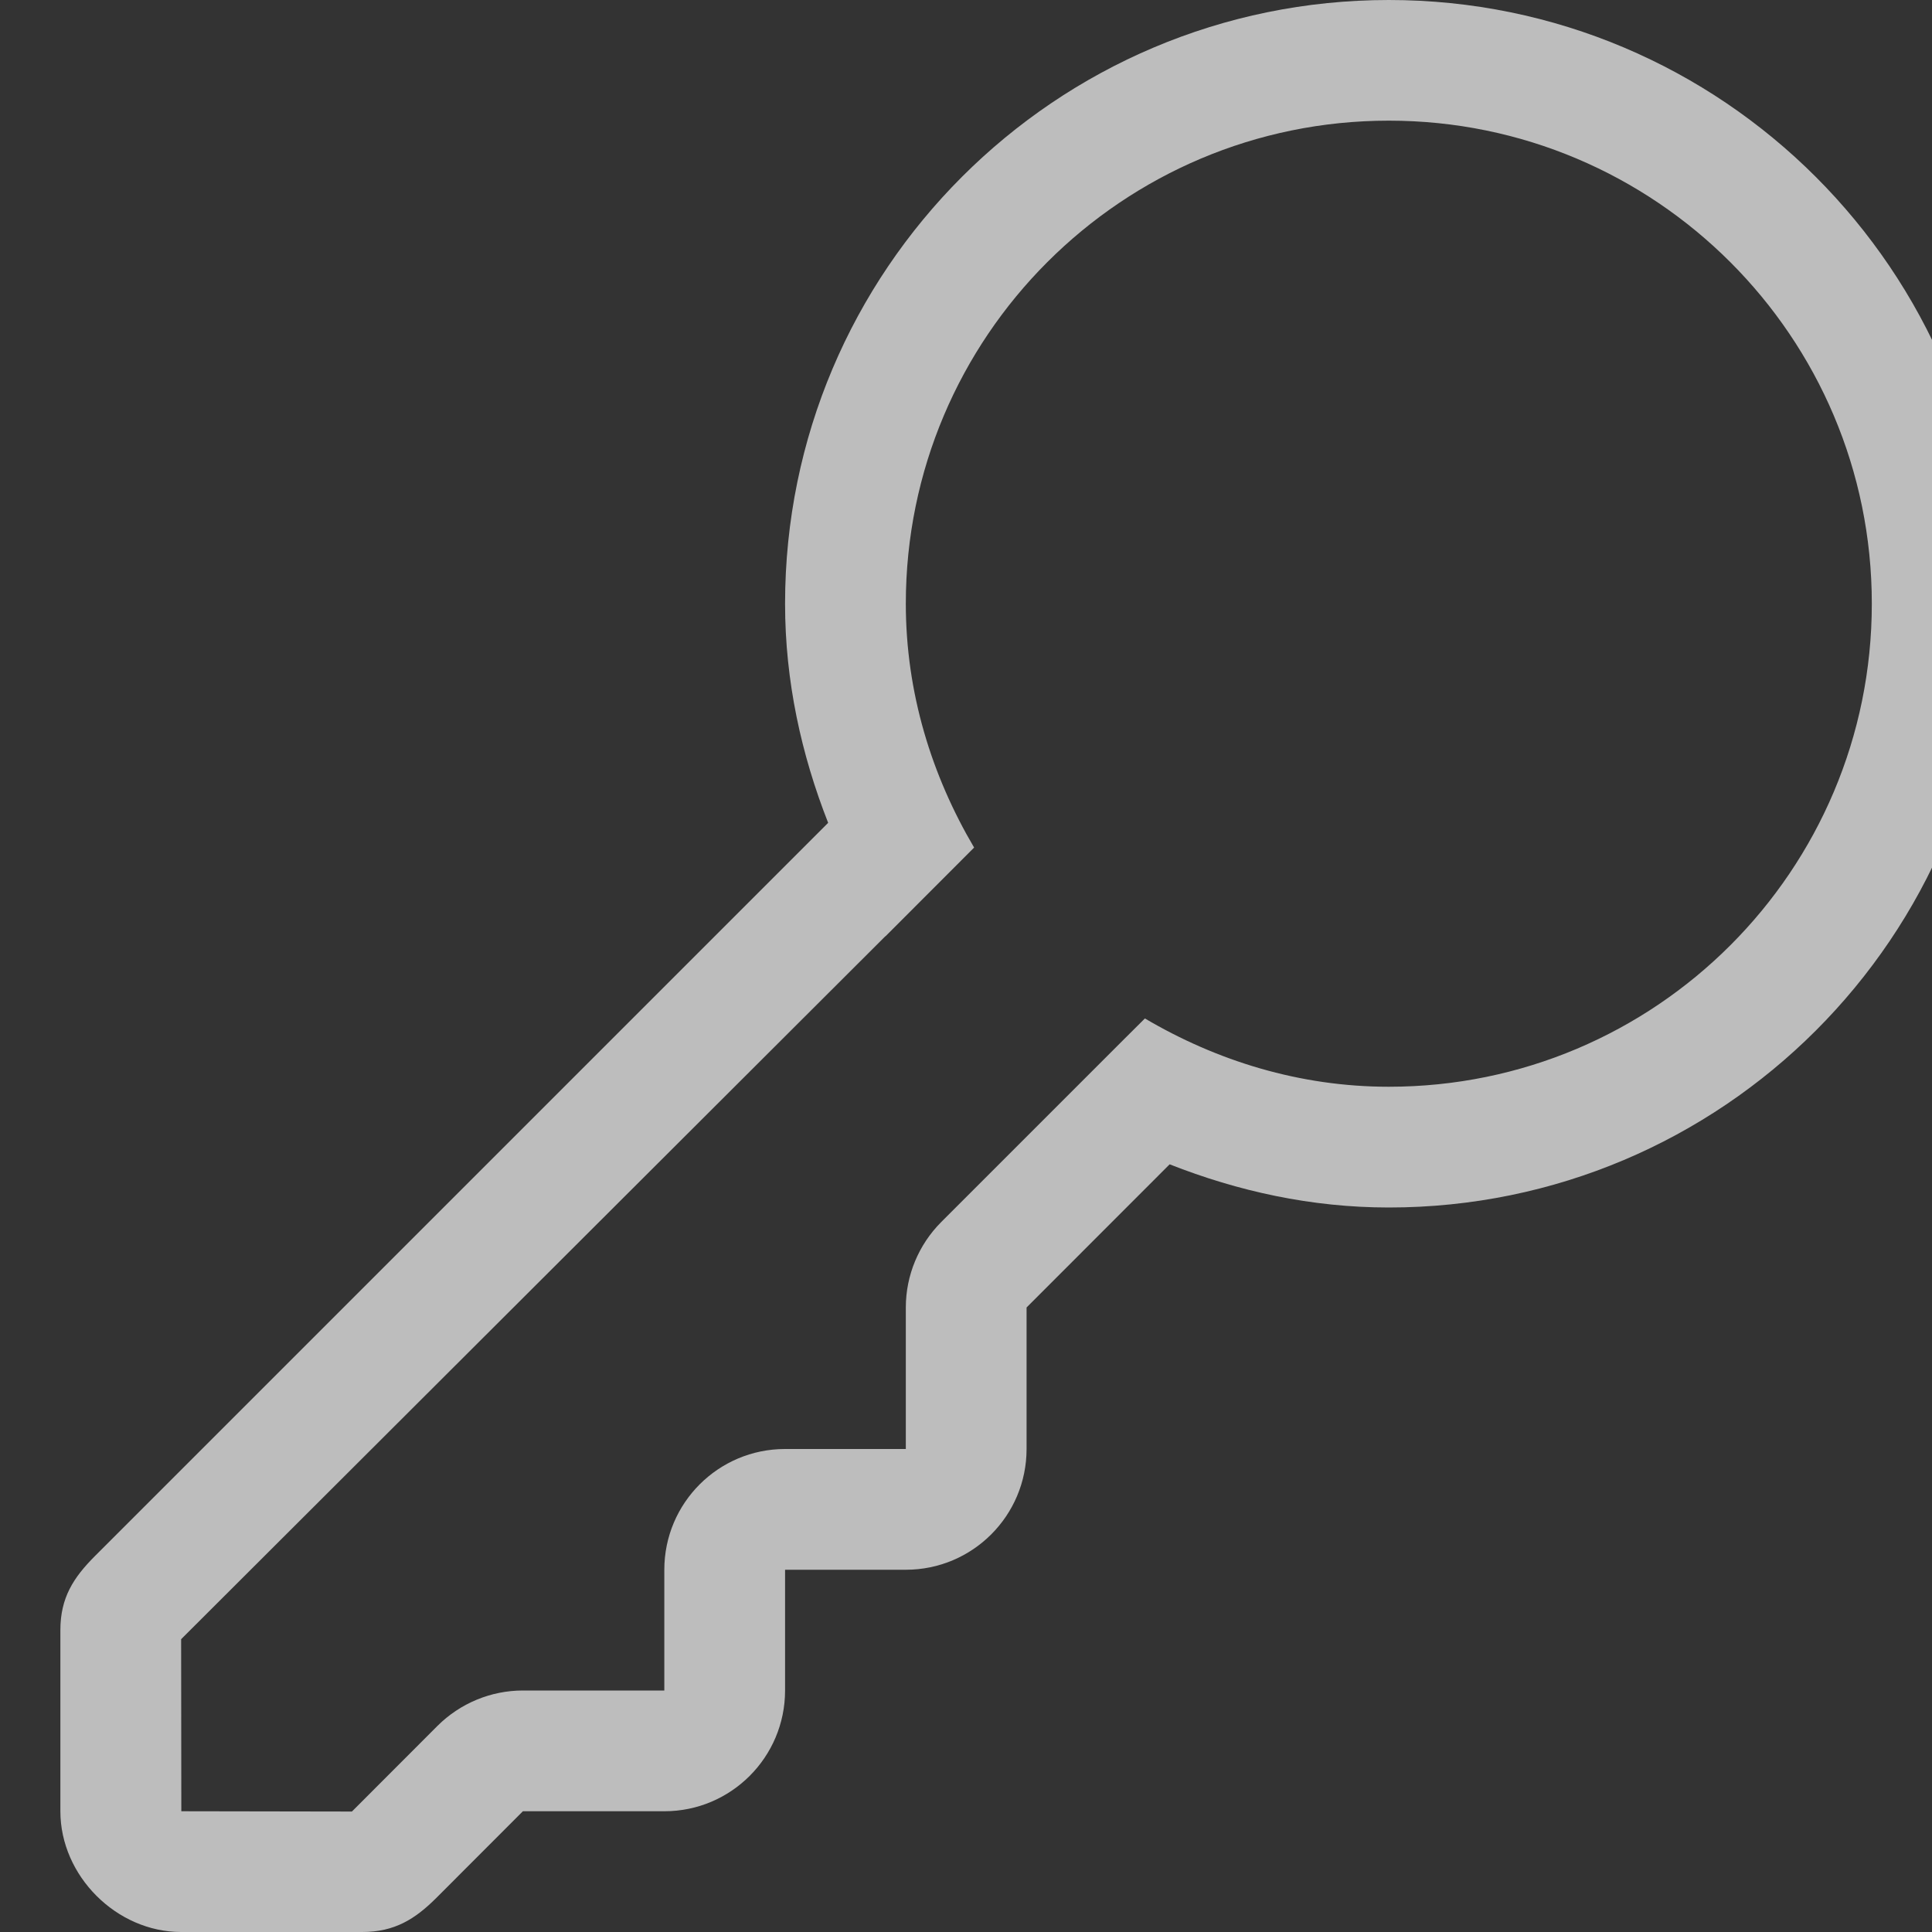 <?xml version="1.0" encoding="UTF-8" standalone="no"?><svg width='20' height='20' viewBox='0 0 20 20' fill='none' xmlns='http://www.w3.org/2000/svg'>
<rect x="0" y="0" width="20" height="20" fill="#333333" stroke="none"/>
<path d='M14.377 0C10.926 0 8.127 2.799 8.127 6.25C8.127 7.053 8.296 7.813 8.573 8.518L0.98 16.111C0.761 16.331 0.625 16.539 0.625 16.875V18.75C0.625 19.419 1.206 20 1.875 20H3.75C4.085 20 4.297 19.866 4.516 19.648L5.413 18.75H6.878C7.567 18.75 8.127 18.19 8.127 17.5V16.25H9.377C10.068 16.25 10.627 15.69 10.627 15V13.535L12.108 12.053C12.814 12.331 13.573 12.5 14.377 12.5C17.828 12.5 20.628 9.701 20.628 6.25C20.628 2.799 17.828 0 14.377 0ZM14.377 11.25C13.453 11.25 12.595 10.981 11.852 10.543L11.637 10.757L10.934 11.46L9.743 12.651C9.509 12.886 9.377 13.203 9.377 13.535V15H8.127C7.437 15 6.877 15.559 6.877 16.25V17.5H5.413C5.082 17.5 4.764 17.632 4.529 17.866L3.643 18.753L1.877 18.75L1.875 16.969L9.166 9.691C9.166 9.691 9.166 9.692 9.166 9.693L10.084 8.774C9.646 8.031 9.377 7.174 9.377 6.249C9.377 3.488 11.616 1.249 14.377 1.249C17.137 1.249 19.377 3.488 19.377 6.249C19.377 9.011 17.139 11.25 14.377 11.25Z' fill='#F8F8F8' fill-opacity='0.7'/>
</svg>
